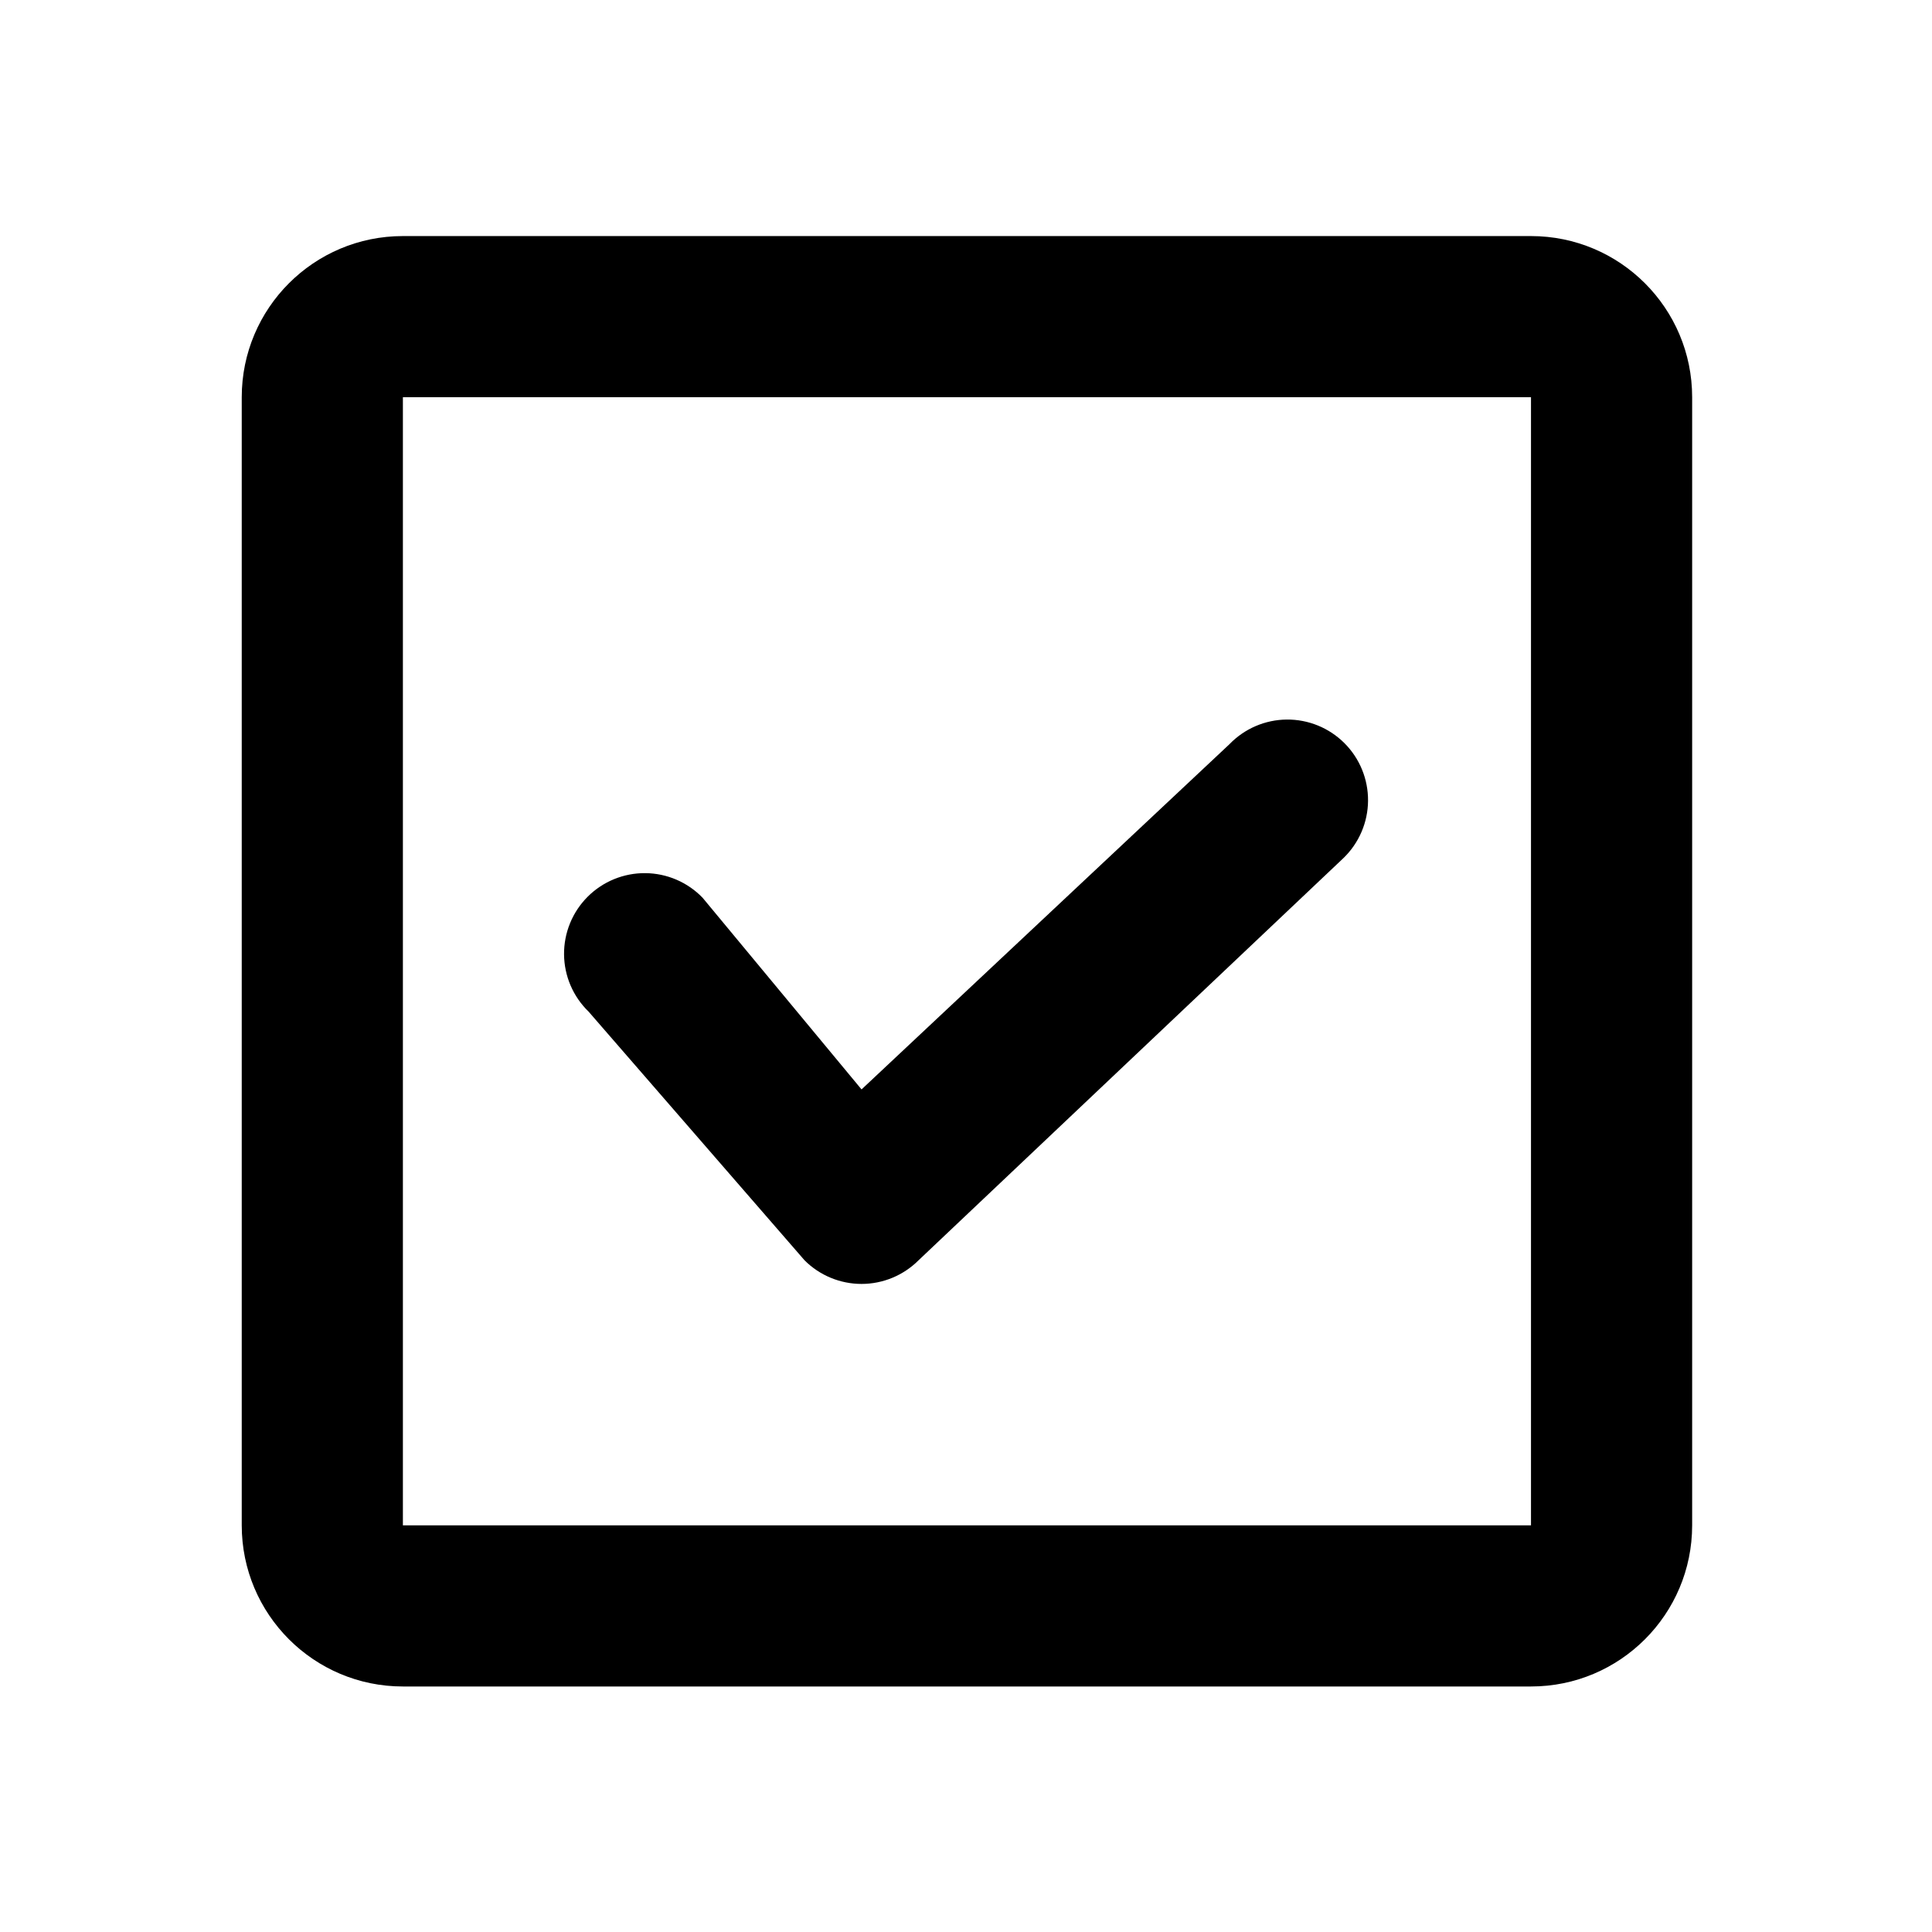 <!-- Generated by IcoMoon.io -->
<svg version="1.1" xmlns="http://www.w3.org/2000/svg" width="720" height="720" viewBox="0 0 720 720">
<title>checkbox</title>
<path fill="black" d="M261.835 334.56c-2.77-2.868-6.083-5.156-9.747-6.73s-7.604-2.402-11.592-2.438c-3.987-0.033-7.942 0.727-11.632 2.234-3.691 1.51-7.043 3.741-9.863 6.562s-5.049 6.171-6.559 9.862c-1.51 3.691-2.27 7.646-2.235 11.633 0.034 3.985 0.863 7.928 2.436 11.591s3.862 6.976 6.73 9.748l80.469 92.665c5.631 5.628 13.267 8.793 21.232 8.793 7.961 0 15.597-3.165 21.23-8.793l158.36-149.903c2.871-2.772 5.156-6.083 6.73-9.748 1.576-3.663 2.402-7.604 2.438-11.591 0.033-3.988-0.727-7.942-2.234-11.632-1.51-3.691-3.741-7.043-6.562-9.863s-6.171-5.049-9.862-6.559c-3.691-1.51-7.646-2.27-11.633-2.235-3.985 0.034-7.928 0.863-11.591 2.436s-6.976 3.862-9.748 6.73l-137.128 128.673-59.239-71.433zM150.147 87.976h420.41c33.171 0 60.058 26.889 60.058 60.058v420.41c0 33.171-26.888 60.058-60.058 60.058h-420.41c-33.169 0-60.058-26.888-60.058-60.058v-420.41c0-33.169 26.889-60.058 60.058-60.058zM570.557 148.035h-420.41v420.41h420.41v-420.41z"></path>
</svg>

